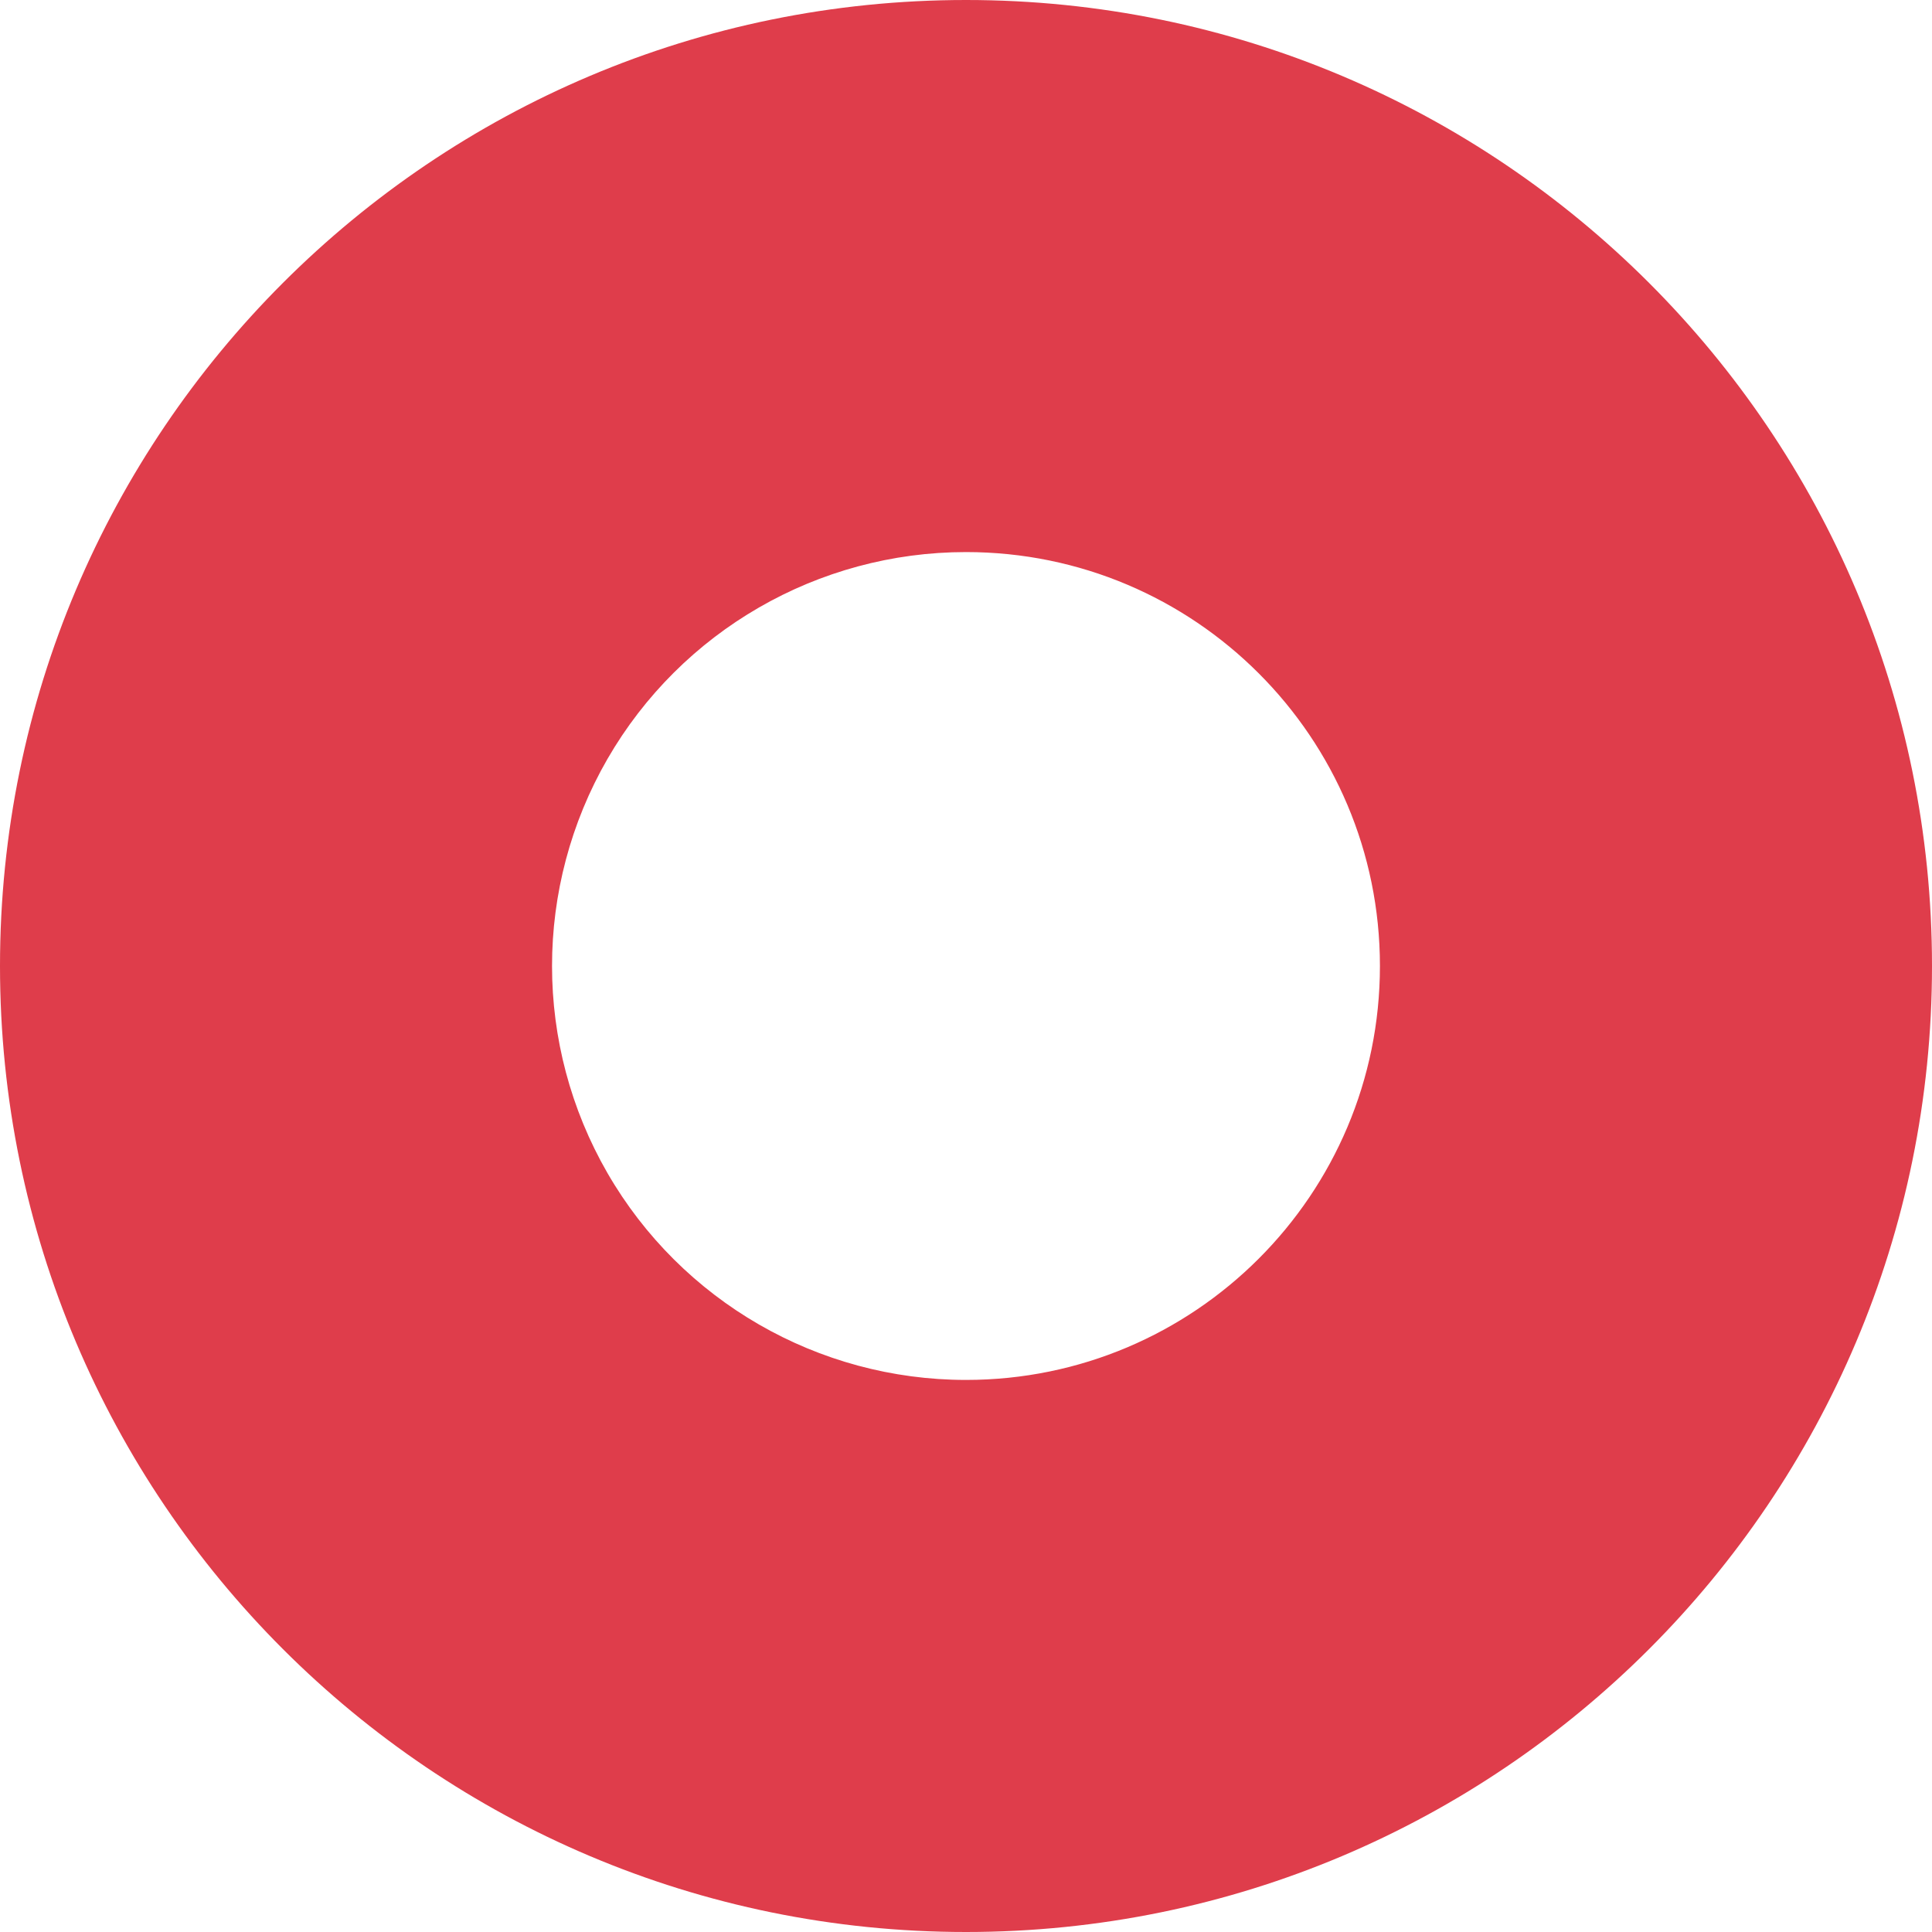 <?xml version="1.0" encoding="UTF-8"?>
<svg width="12px" height="12px" viewBox="0 0 12 12" version="1.1" xmlns="http://www.w3.org/2000/svg" xmlns:xlink="http://www.w3.org/1999/xlink">
    <title>形状备份 7</title>
    <g id="页面-1" stroke="none" stroke-width="1" fill="none" fill-rule="evenodd">
        <g id="Dashboard" transform="translate(-1097, -394)" fill="#DF3D4B" fill-rule="nonzero">
            <g id="形状备份-7" transform="translate(1097, 394)">
                <path d="M6,0 C9.314,0 12,2.686 12,6 C12,9.314 9.314,12 6,12 C2.686,12 0,9.314 0,6 C0,2.686 2.686,0 6,0 Z M6,3.429 C5.081,3.429 4.232,3.919 3.773,4.714 C3.314,5.51 3.314,6.49 3.773,7.286 C4.232,8.081 5.081,8.571 6,8.571 C7.42,8.571 8.571,7.42 8.571,6 C8.571,4.58 7.42,3.429 6,3.429 Z" id="形状备份"></path>
            </g>
        </g>
    </g>
</svg>